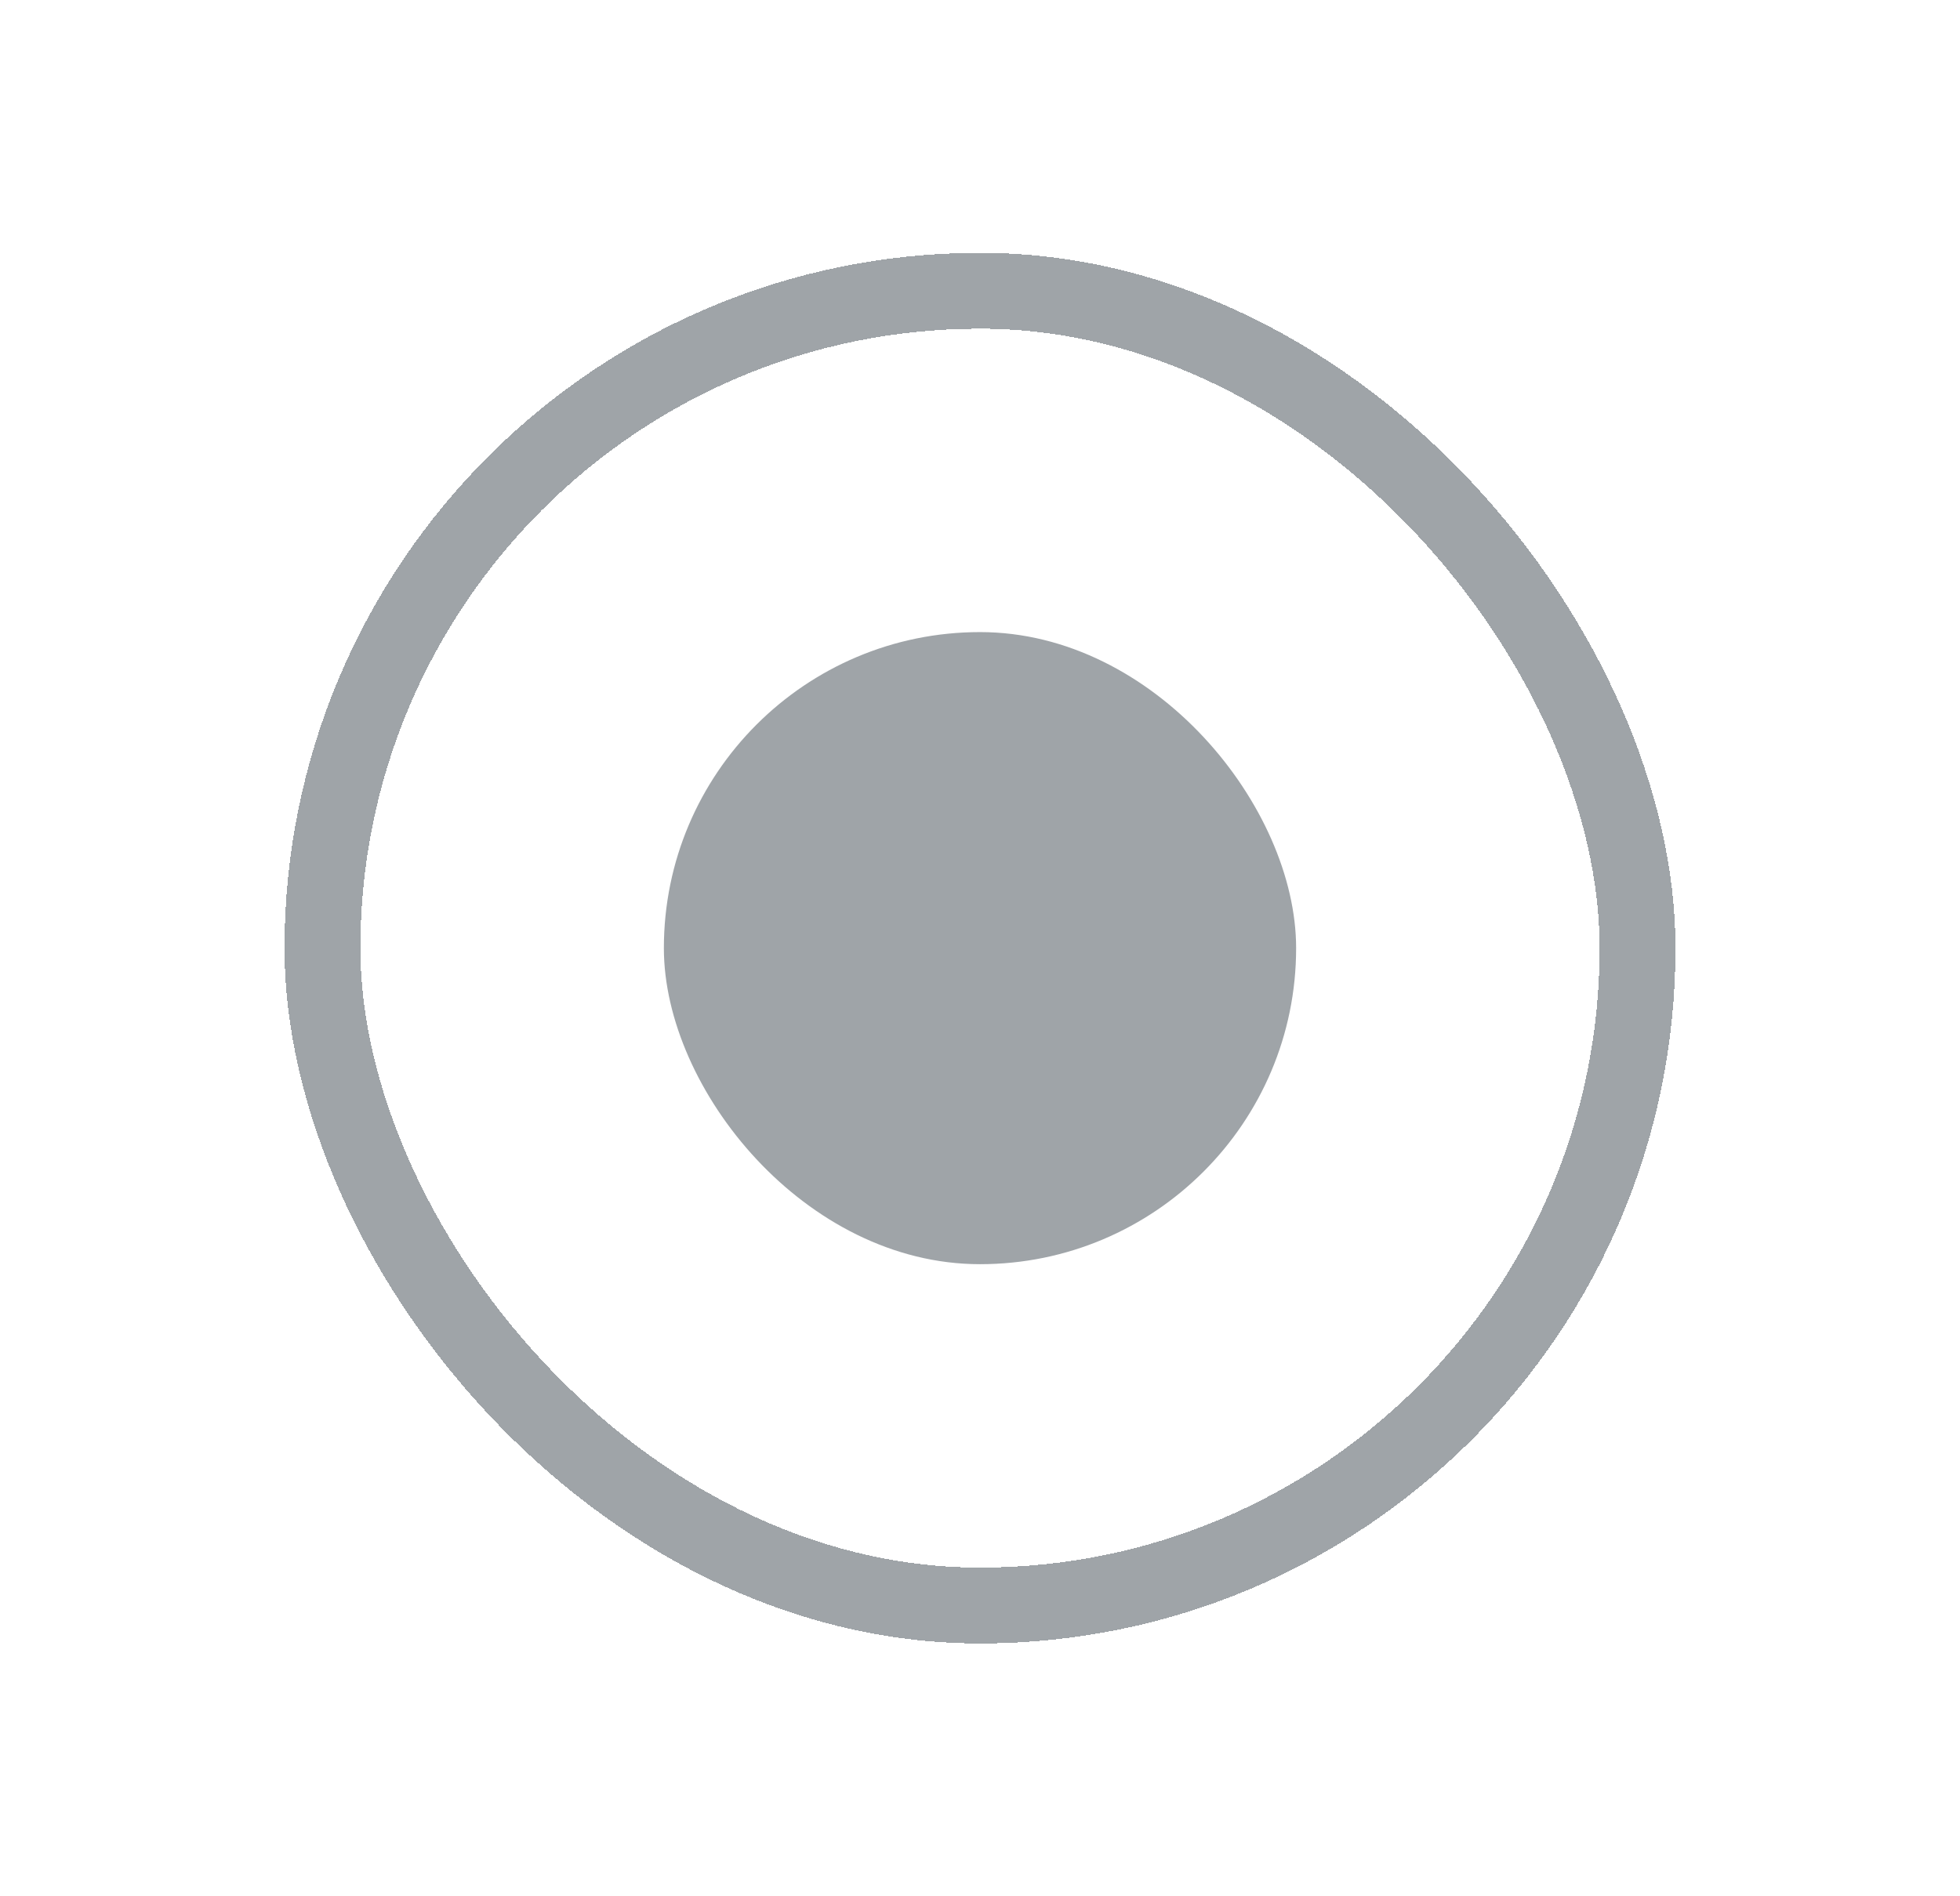 <svg width="31" height="30" viewBox="0 0 31 30" fill="none" xmlns="http://www.w3.org/2000/svg">
<g filter="url(#filter0_d_376_10376)">
<rect x="5.1" y="0.6" width="20.8" height="20.8" rx="10.4" stroke="#9FA4A8" stroke-width="1.2" shape-rendering="crispEdges"/>
<rect x="10.5" y="6" width="10" height="10" rx="5" fill="#9FA4A8"/>
</g>
<defs>
<filter id="filter0_d_376_10376" x="0.5" y="0" width="30" height="30" filterUnits="userSpaceOnUse" color-interpolation-filters="sRGB">
<feFlood flood-opacity="0" result="BackgroundImageFix"/>
<feColorMatrix in="SourceAlpha" type="matrix" values="0 0 0 0 0 0 0 0 0 0 0 0 0 0 0 0 0 0 127 0" result="hardAlpha"/>
<feOffset dy="4"/>
<feGaussianBlur stdDeviation="2"/>
<feComposite in2="hardAlpha" operator="out"/>
<feColorMatrix type="matrix" values="0 0 0 0 0 0 0 0 0 0 0 0 0 0 0 0 0 0 0.25 0"/>
<feBlend mode="normal" in2="BackgroundImageFix" result="effect1_dropShadow_376_10376"/>
<feBlend mode="normal" in="SourceGraphic" in2="effect1_dropShadow_376_10376" result="shape"/>
</filter>
</defs>
</svg>
